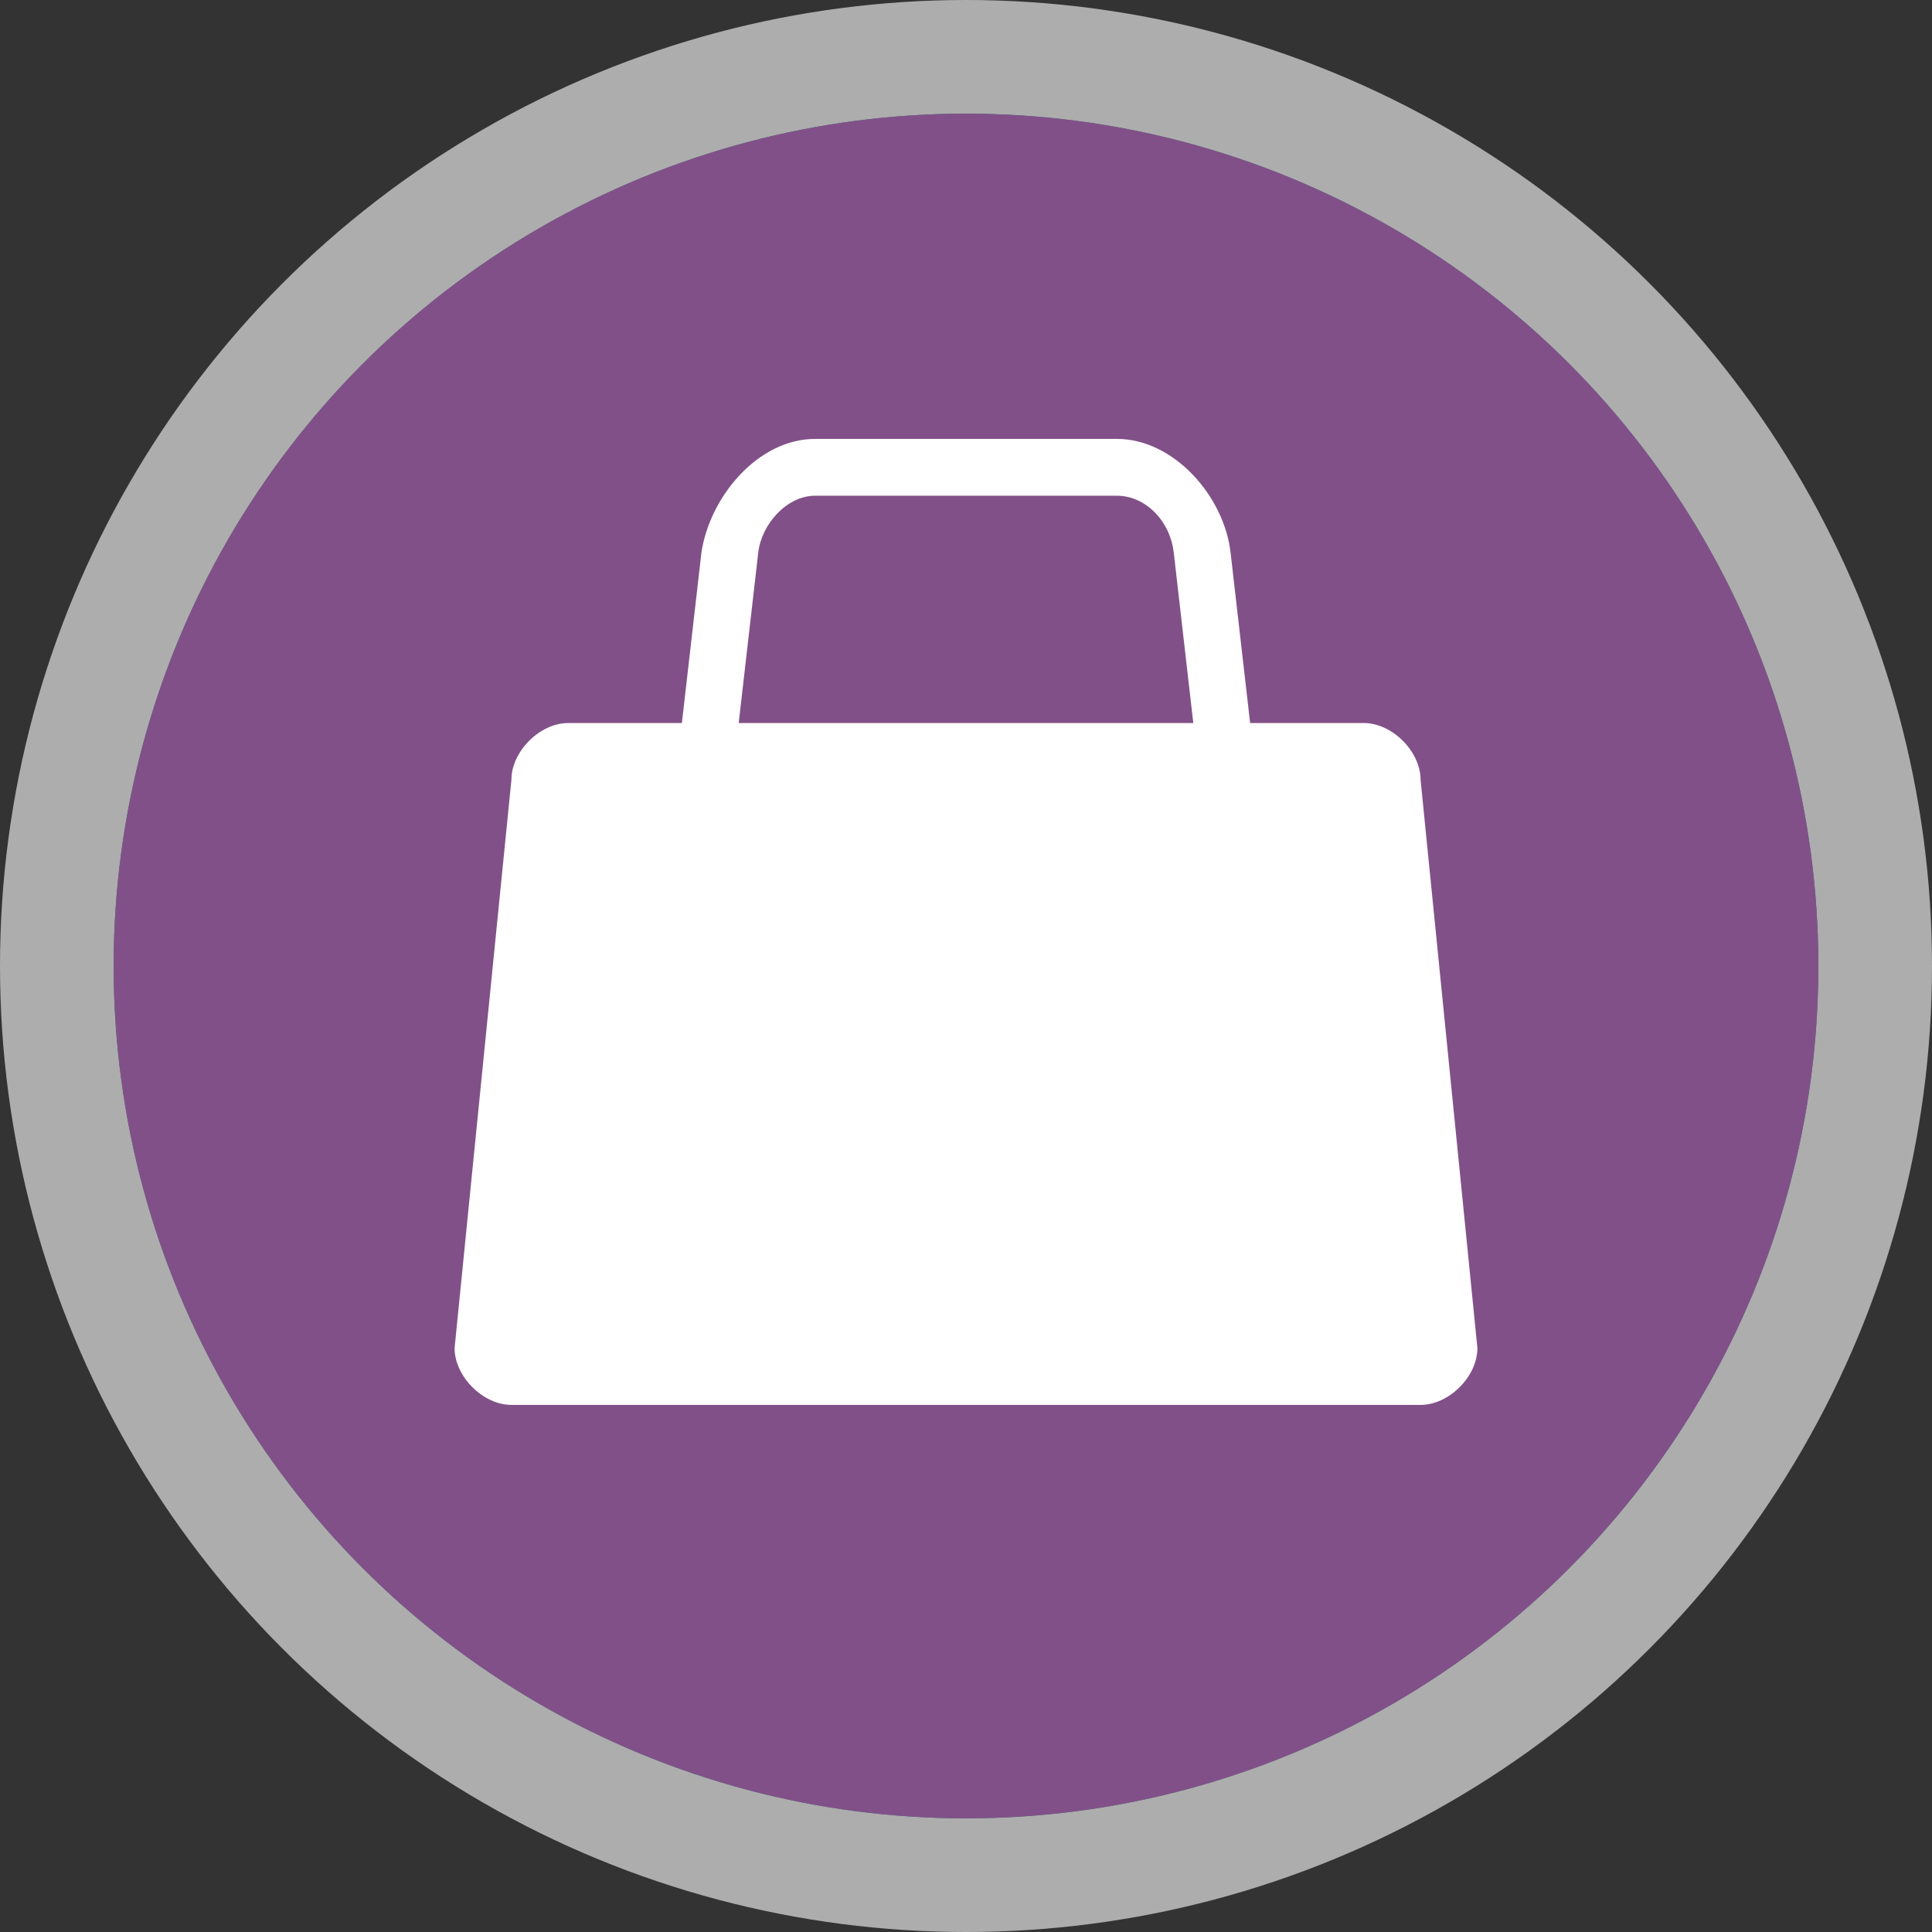 <?xml version="1.0" encoding="UTF-8" standalone="no"?>
<svg width="17px" height="17px" viewBox="0 0 17 17" version="1.1" xmlns="http://www.w3.org/2000/svg" xmlns:xlink="http://www.w3.org/1999/xlink">
    <rect x="0" y="0" width="17" height="17" fill="#333333" stroke="none"/>
    <!-- Generator: Sketch 3.8.3 (29802) - http://www.bohemiancoding.com/sketch -->
    <title>shop-s</title>
    <desc>Created with Sketch.</desc>
    <defs>
        <circle id="path-1" cx="8.5" cy="8.5" r="7.5"></circle>
    </defs>
    <g id="POI-Clear" stroke="none" stroke-width="1" fill="none" fill-rule="evenodd">
        <g id="shop-s">
            <circle id="Oval-1-Copy-43" fill-opacity="0.6" fill="#FFFFFF" cx="8.5" cy="8.5" r="8.5"></circle>
            <g id="Oval-1-Copy-42">
                <use fill="#2D7970" xlink:href="#path-1"></use>
                <use fill="#825089" xlink:href="#path-1"></use>
            </g>
            <path d="M7.172,3.862 C6.672,3.862 6.246,4.368 6.172,4.862 L6,6.362 L5,6.362 C4.75,6.362 4.5,6.612 4.5,6.862 L4,11.862 C4,12.112 4.25,12.362 4.5,12.362 L12.5,12.362 C12.75,12.362 13,12.112 13,11.862 L12.5,6.862 C12.5,6.612 12.25,6.362 12,6.362 L11,6.362 L10.828,4.862 C10.771,4.365 10.328,3.862 9.828,3.862 L7.172,3.862 Z M7.172,4.362 L9.828,4.362 C10.078,4.362 10.296,4.582 10.328,4.862 L10.5,6.362 L6.5,6.362 L6.672,4.862 C6.7,4.614 6.922,4.362 7.172,4.362 L7.172,4.362 Z" id="rect13131-6-6-copy" fill="#FFFFFF"></path>
        </g>
    </g>
</svg>